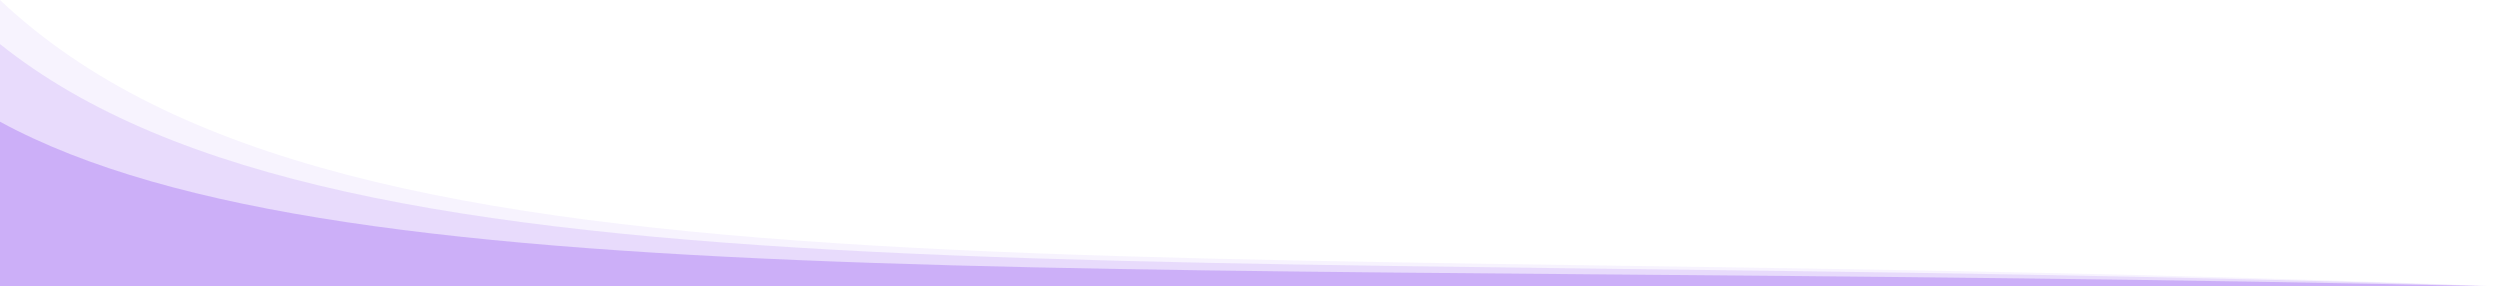 <svg width="1440" height="165" viewBox="0 0 1440 165" fill="none" xmlns="http://www.w3.org/2000/svg">
<path d="M0 70.11C198.497 177.949 664.582 147.595 1440 165H0V70.11Z" fill="#6200EE" fill-opacity="0.2"/>
<path d="M0 25.385C198.497 184.053 664.582 139.392 1440 165H0V25.385Z" fill="#6200EE" fill-opacity="0.1"/>
<path d="M0 0C198.497 187.517 664.582 134.735 1440 165H0V0Z" fill="#6200EE" fill-opacity="0.05"/>
</svg>
